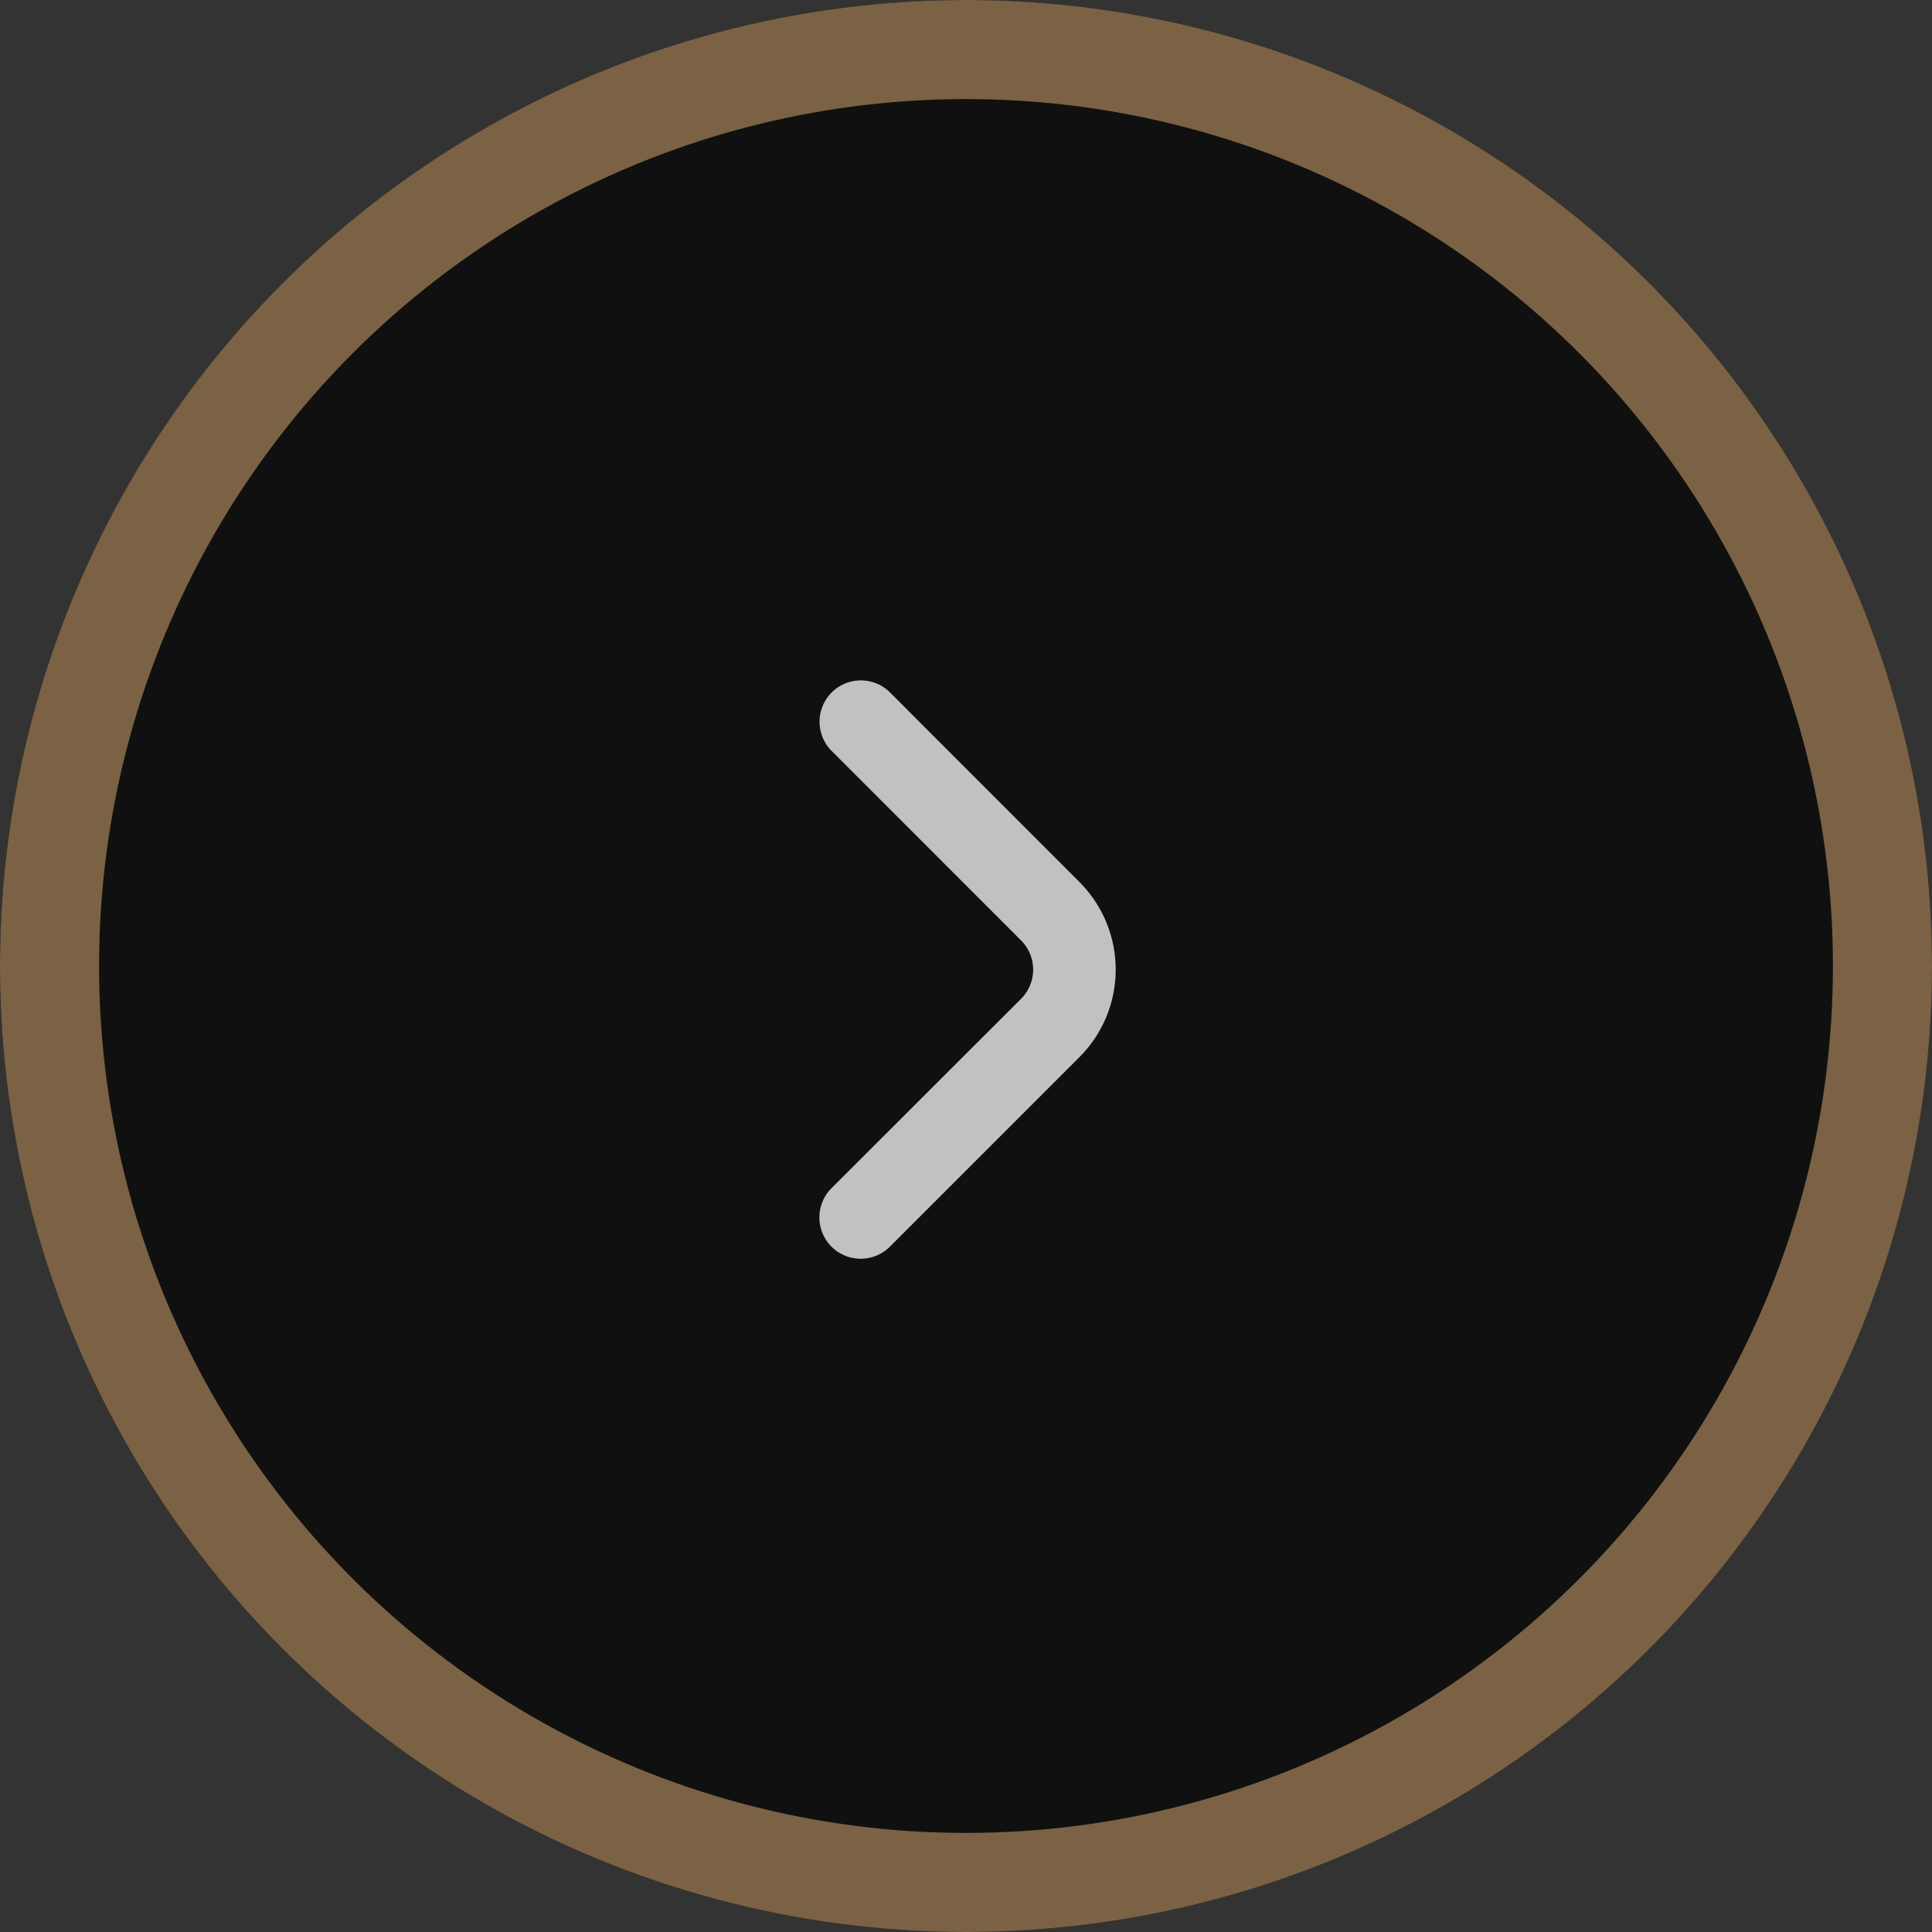 <svg xmlns="http://www.w3.org/2000/svg" width="78" height="78" viewBox="0 0 78 78">
    <rect x="0" y="0" width="78" height="78" fill="#333333" stroke="none"/>
    <g opacity="0.693">
        <g stroke="#9a764b" stroke-width="4px">
            <circle cx="39" cy="39" r="39" stroke="none"/>
            <circle cx="39" cy="39" r="37" fill="none"/>
        </g>
        <path fill="#fff" d="M16.453 17.855a1.668 1.668 0 0 0 0-2.358l-7.647-7.65a1.668 1.668 0 1 1 2.359-2.359l7.642 7.649a5 5 0 0 1 0 7.075l-7.649 7.649A1.668 1.668 0 1 1 8.8 25.5z" transform="translate(24.77 22.47)"/>
    </g>
</svg>
